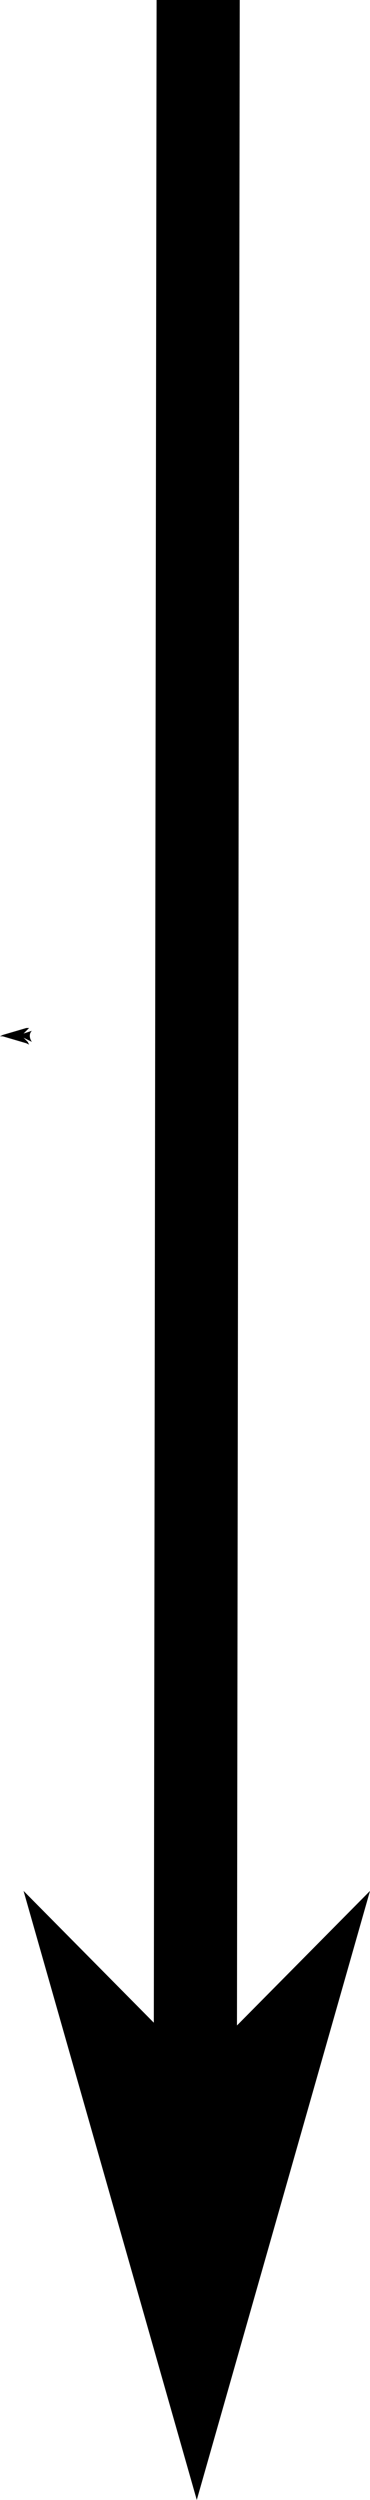 <?xml version='1.0' encoding ='utf-8' standalone='yes'?>
<svg width='2.67' height='18.02' xmlns='http://www.w3.org/2000/svg' xmlns:xlink='http://www.w3.org/1999/xlink' xmlns:inkscape='http://www.inkscape.org/namespaces/inkscape'>
<path style='fill:#000000; stroke:none' d=' M 1.13 0  L 1.13 0  L 1.13 0  L 1.13 0  L 1.13 0  Z  M 0.21 7.41  L 0.19 7.41  L 0.02 7.46  L 0 7.47  L 0.02 7.47  L 0.19 7.52  L 0.21 7.53  L 0.2 7.51  L 0.17 7.48  L 0.17 7.48  L 0.23 7.51  L 0.23 7.51  C 0.21 7.48 0.21 7.45 0.23 7.43  L 0.23 7.43  L 0.17 7.45  L 0.17 7.45  L 0.17 7.45  L 0.17 7.45  L 0.2 7.42  L 0.21 7.41  Z  M 1.13 0  L 1.11 14.58  L 0.17 13.63  L 1.42 18.02  L 2.67 13.63  L 1.71 14.6  L 1.73 0  L 1.13 0  Z '/></svg>
